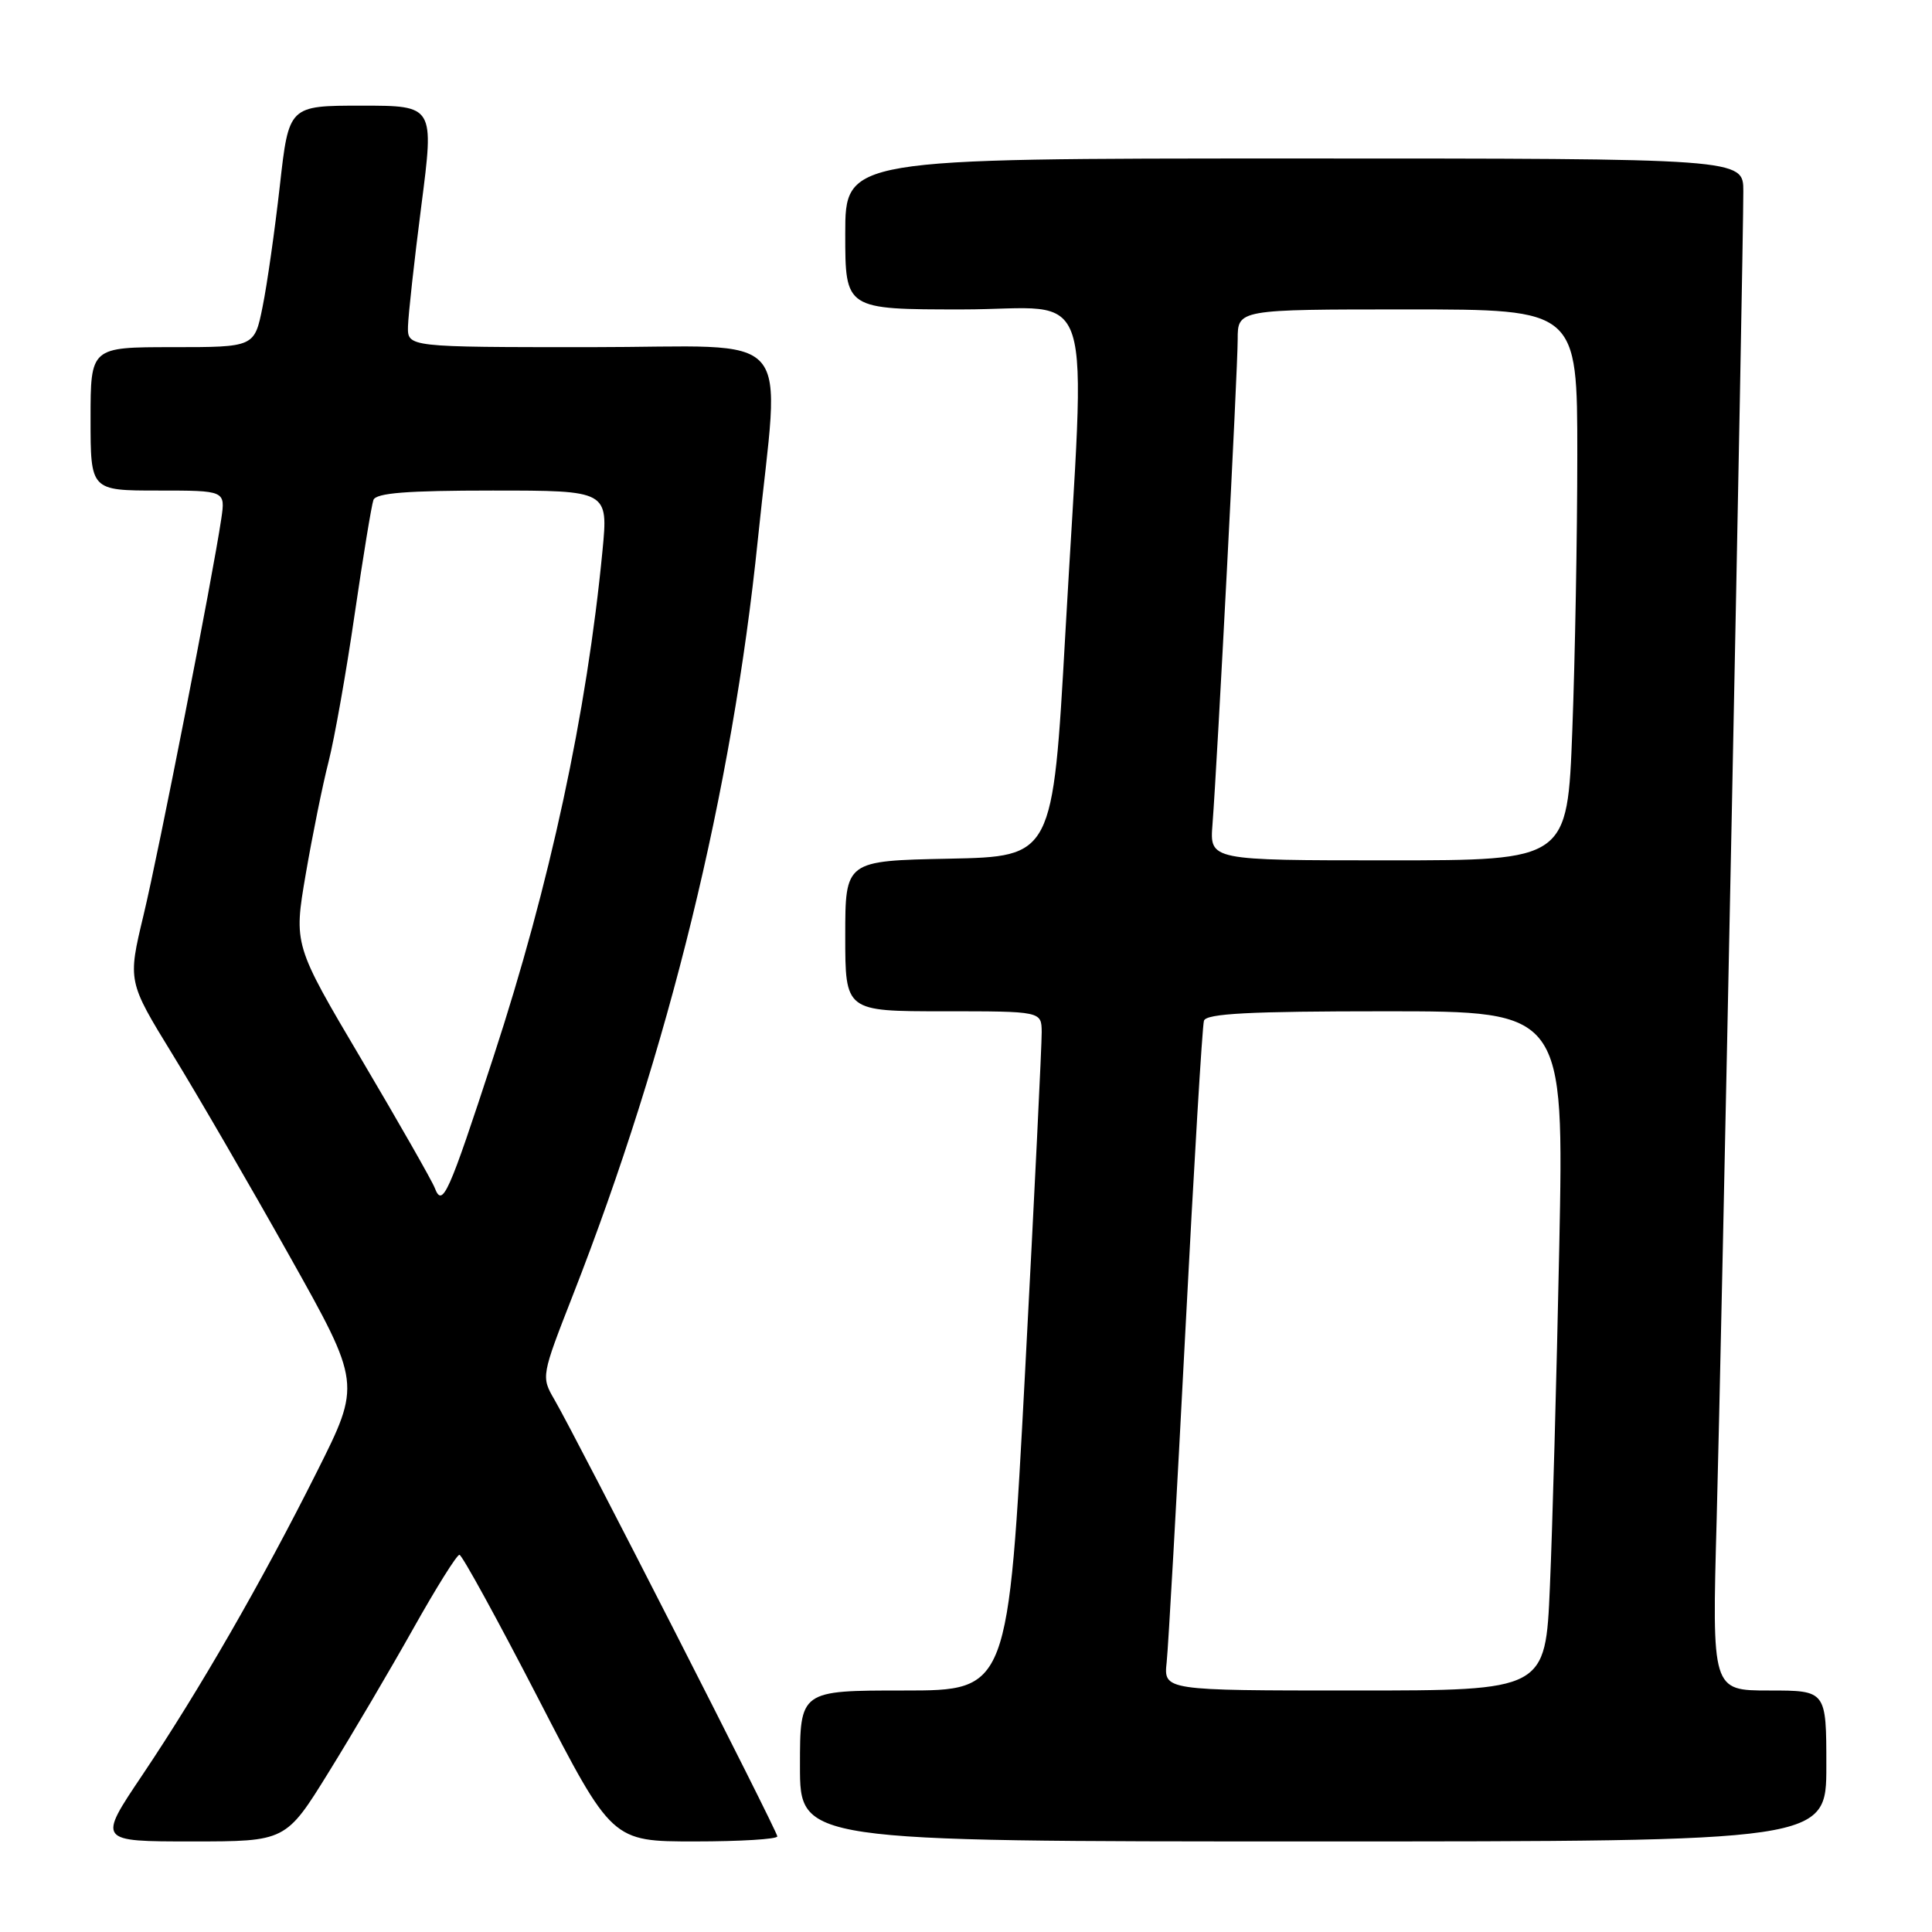 <?xml version="1.0" encoding="UTF-8" standalone="no"?>
<!DOCTYPE svg PUBLIC "-//W3C//DTD SVG 1.1//EN" "http://www.w3.org/Graphics/SVG/1.1/DTD/svg11.dtd" >
<svg xmlns="http://www.w3.org/2000/svg" xmlns:xlink="http://www.w3.org/1999/xlink" version="1.1" viewBox="0 0 256 256">
 <g >
 <path fill="currentColor"
d=" M 43.58 234.78 C 46.72 229.71 51.75 221.16 54.77 215.78 C 57.79 210.40 60.53 206.01 60.88 206.02 C 61.22 206.03 65.91 214.58 71.30 225.02 C 81.09 244.00 81.09 244.00 92.05 244.00 C 98.07 244.00 103.00 243.70 103.00 243.33 C 103.00 242.63 76.47 190.63 73.46 185.45 C 71.70 182.42 71.72 182.33 75.92 171.59 C 88.62 139.11 97.01 104.81 100.42 71.48 C 103.34 42.91 106.03 46.00 78.25 46.00 C 54.00 46.00 54.00 46.00 54.06 43.25 C 54.10 41.74 54.89 34.54 55.83 27.25 C 57.54 14.00 57.54 14.00 47.91 14.00 C 38.27 14.00 38.27 14.00 37.08 24.62 C 36.42 30.47 35.40 37.67 34.80 40.62 C 33.72 46.00 33.72 46.00 22.86 46.00 C 12.00 46.00 12.00 46.00 12.00 55.50 C 12.00 65.00 12.00 65.00 20.94 65.00 C 29.87 65.00 29.87 65.00 29.32 68.75 C 28.18 76.44 21.05 112.81 19.02 121.26 C 16.92 130.03 16.92 130.03 22.89 139.76 C 26.18 145.12 33.14 157.11 38.36 166.42 C 47.85 183.34 47.85 183.34 42.00 195.00 C 34.67 209.63 26.42 223.95 18.83 235.25 C 12.95 244.00 12.95 244.00 25.41 244.00 C 37.88 244.00 37.88 244.00 43.58 234.78 Z  M 242.00 234.00 C 242.00 224.00 242.00 224.00 234.42 224.00 C 226.84 224.00 226.84 224.00 227.47 201.25 C 228.09 178.69 231.00 33.67 231.00 25.34 C 231.00 21.00 231.00 21.00 171.50 21.00 C 112.00 21.00 112.00 21.00 112.00 31.00 C 112.00 41.00 112.00 41.00 127.50 41.00 C 145.53 41.00 143.87 35.80 141.16 84.00 C 139.50 113.50 139.50 113.50 125.75 113.78 C 112.00 114.06 112.00 114.06 112.00 124.03 C 112.00 134.00 112.00 134.00 125.00 134.00 C 138.00 134.00 138.00 134.00 138.03 136.75 C 138.05 138.26 137.06 158.51 135.83 181.75 C 133.59 224.00 133.59 224.00 119.79 224.00 C 106.00 224.00 106.00 224.00 106.00 234.00 C 106.00 244.00 106.00 244.00 174.00 244.00 C 242.00 244.00 242.00 244.00 242.00 234.00 Z  M 57.60 157.39 C 57.22 156.42 52.86 148.77 47.91 140.40 C 38.91 125.19 38.91 125.19 40.51 115.84 C 41.39 110.71 42.75 103.99 43.54 100.92 C 44.32 97.85 45.88 89.08 46.99 81.42 C 48.11 73.76 49.23 66.94 49.48 66.25 C 49.82 65.32 53.91 65.00 65.27 65.00 C 80.60 65.00 80.60 65.00 79.83 73.00 C 77.75 94.52 72.88 117.14 65.40 140.00 C 59.39 158.39 58.63 160.09 57.60 157.39 Z  M 154.59 220.25 C 154.81 218.19 155.92 198.50 157.06 176.50 C 158.20 154.50 159.31 135.94 159.53 135.25 C 159.84 134.30 165.55 134.00 183.59 134.00 C 207.24 134.00 207.24 134.00 206.61 165.25 C 206.26 182.44 205.70 202.69 205.37 210.25 C 204.78 224.00 204.78 224.00 179.48 224.00 C 154.19 224.00 154.19 224.00 154.59 220.25 Z  M 160.66 109.25 C 161.31 100.82 164.00 49.07 164.00 44.97 C 164.00 41.00 164.00 41.00 186.50 41.00 C 209.00 41.00 209.00 41.00 209.00 60.25 C 209.00 70.84 208.70 87.26 208.34 96.75 C 207.69 114.00 207.69 114.00 183.99 114.00 C 160.29 114.00 160.29 114.00 160.66 109.25 Z "/>
</g>
</svg>